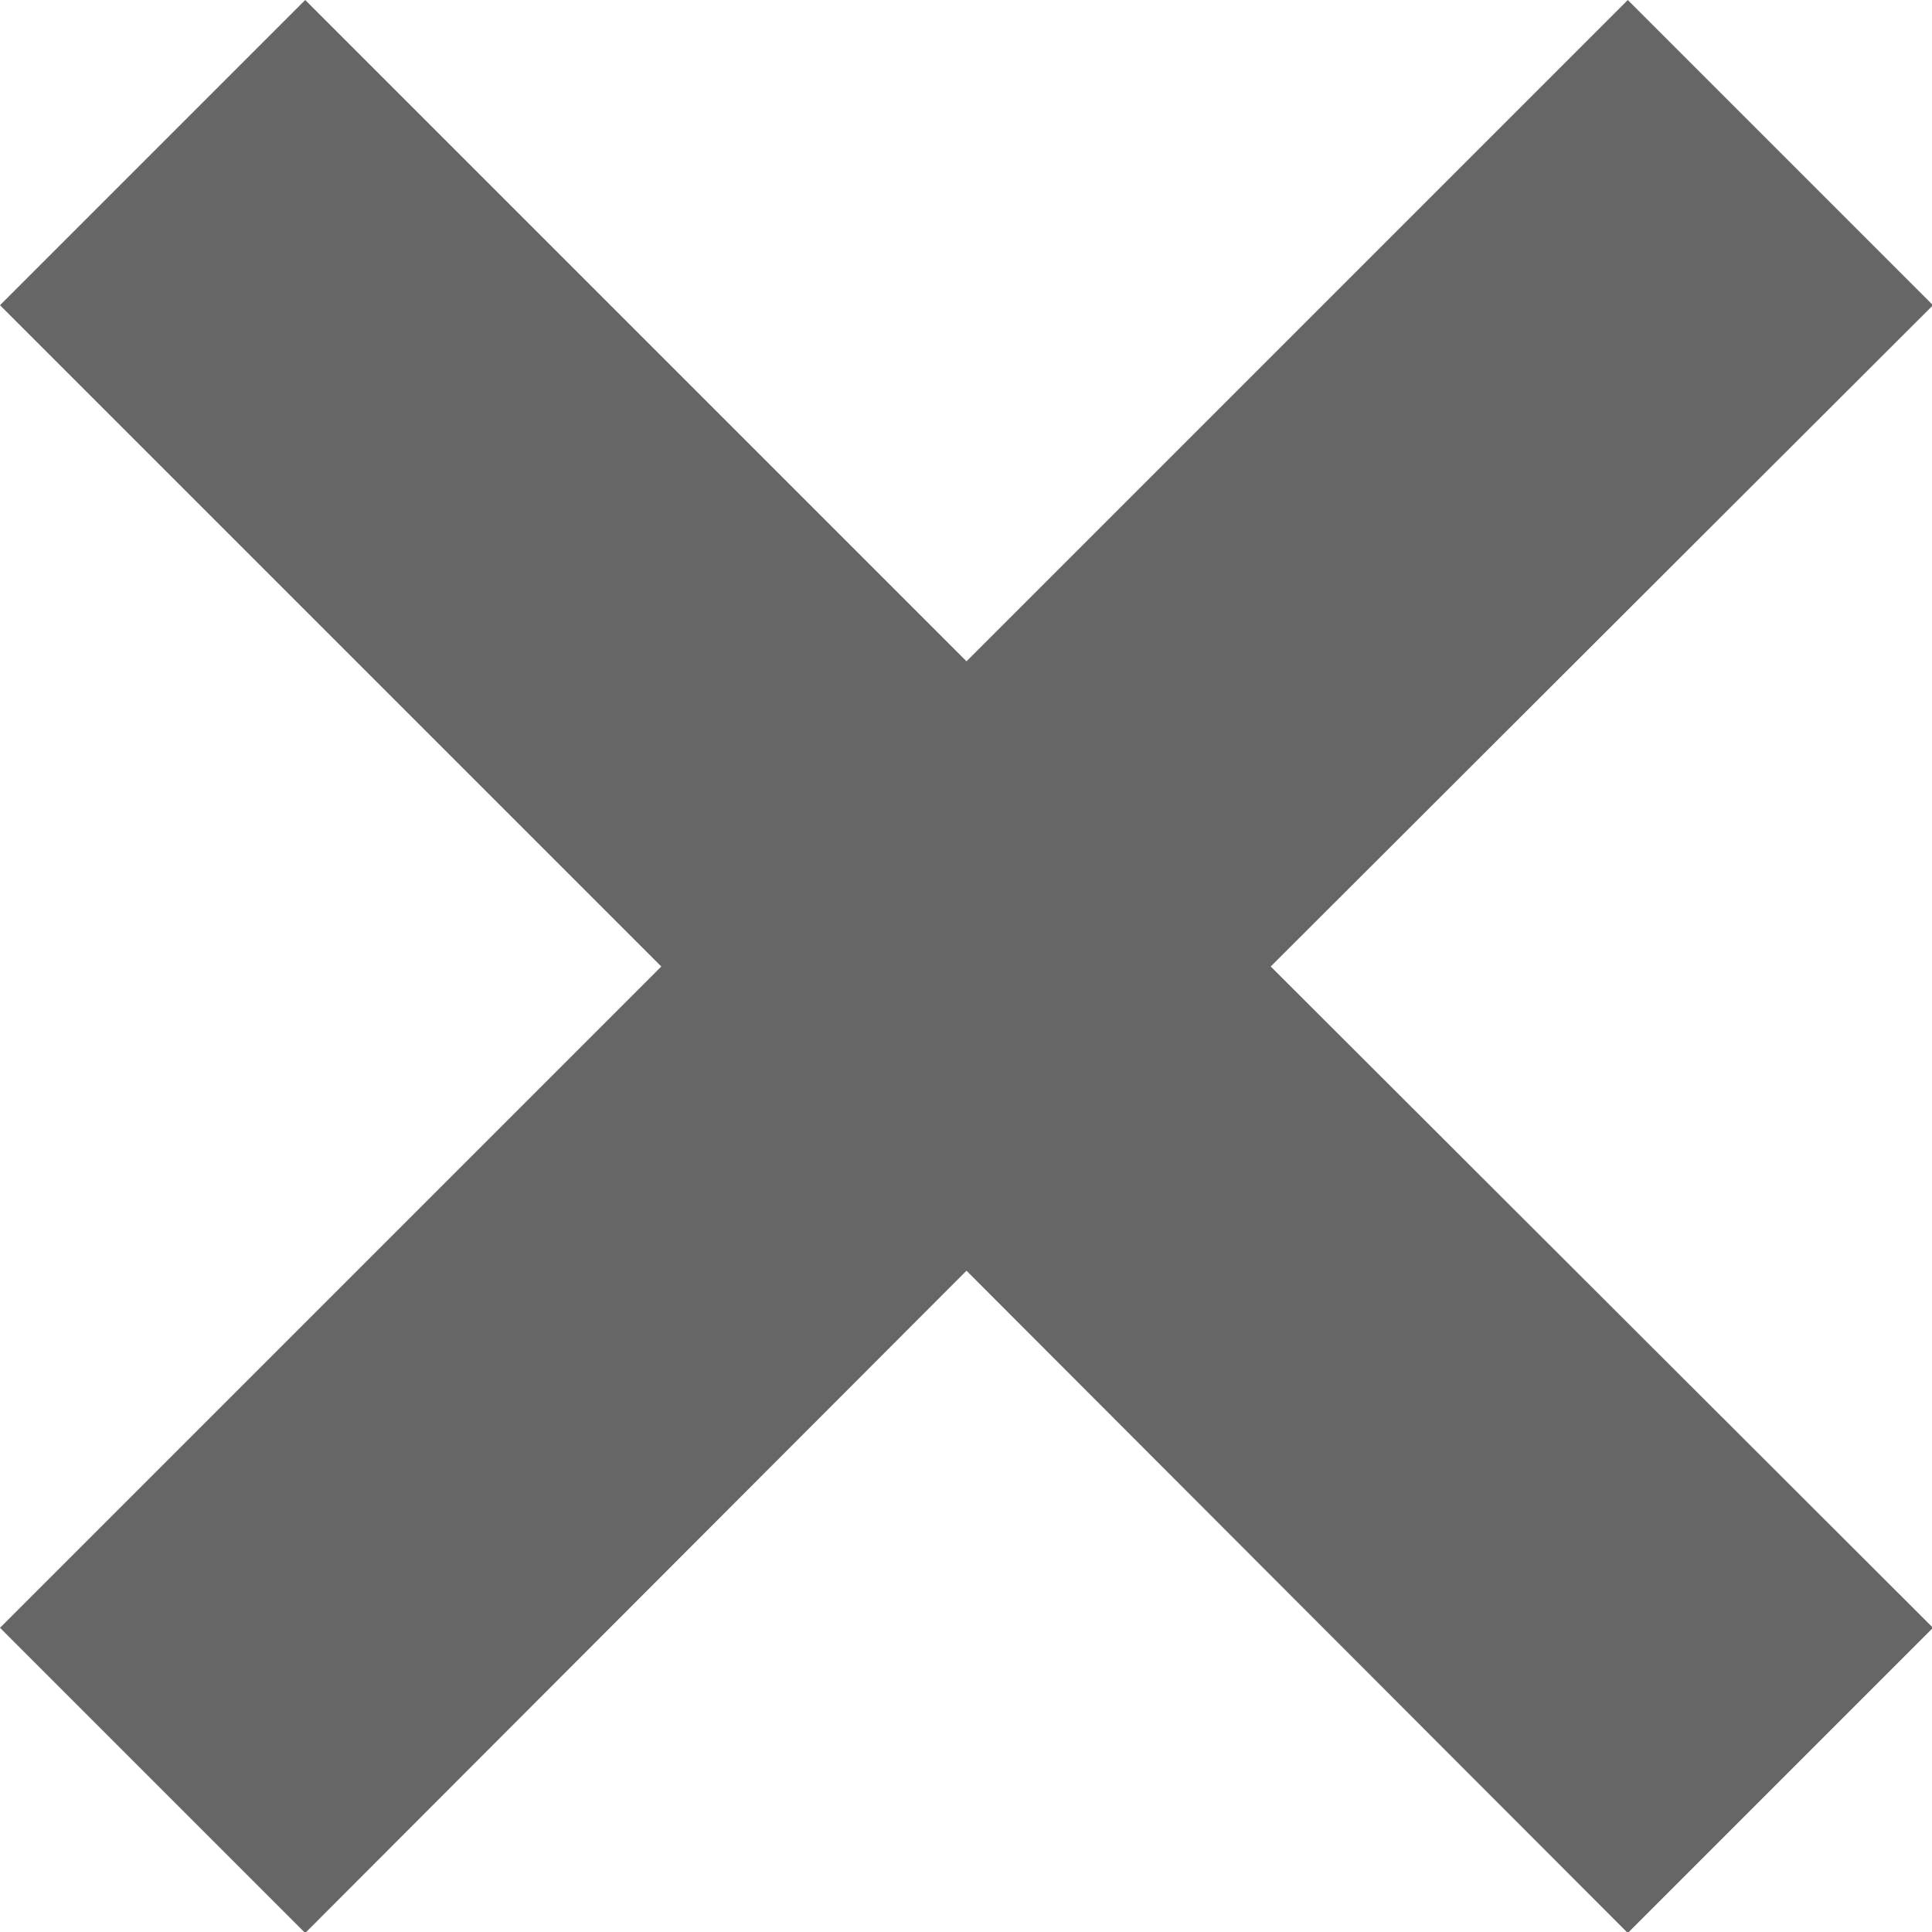 <svg id="Layer_1" data-name="Layer 1" xmlns="http://www.w3.org/2000/svg" width="19.37" height="19.37" viewBox="0 0 19.37 19.37"><defs><style>.cls-1{fill:#666;}</style></defs><polygon class="cls-1" points="19.38 3.06 16.32 0 9.69 6.63 3.06 0 0 3.06 6.63 9.69 0 16.32 3.06 19.38 9.69 12.74 16.32 19.38 19.38 16.32 12.74 9.69 19.38 3.06"/></svg>